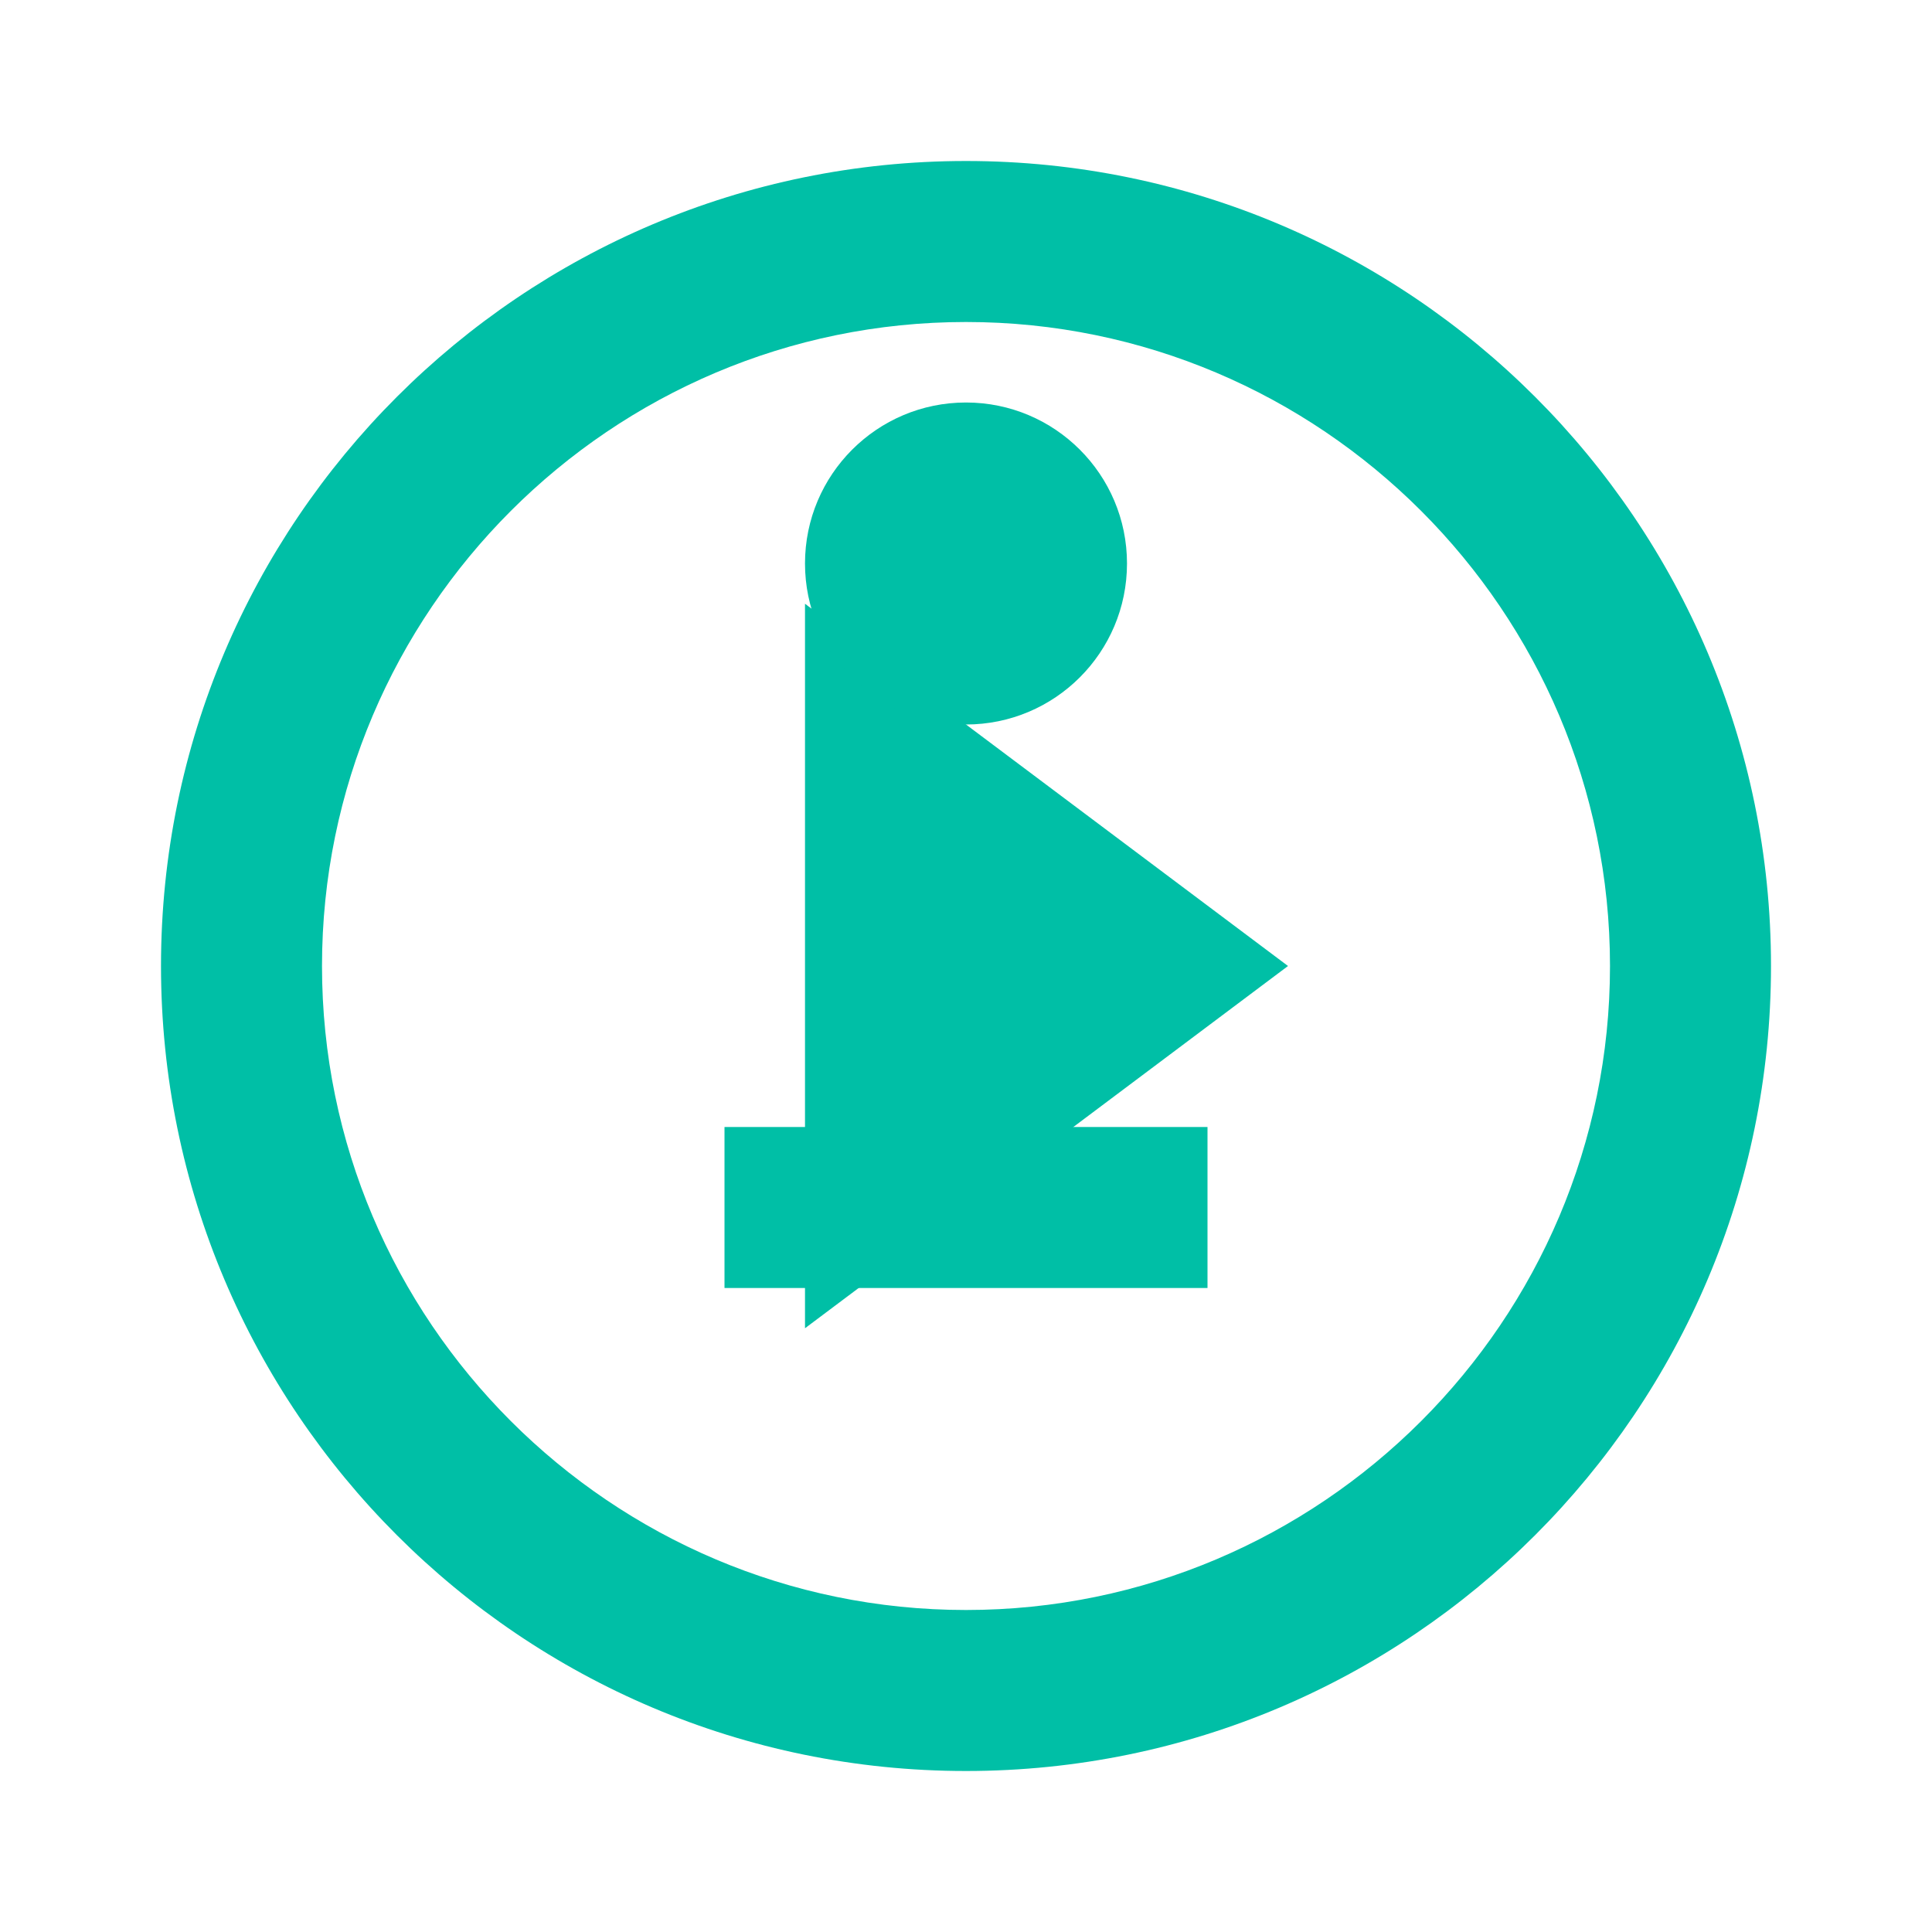 <?xml version="1.0" encoding="UTF-8"?>
<svg width="24" height="24" viewBox="0 0 24 24" fill="none" xmlns="http://www.w3.org/2000/svg">
    <path d="M12 2C6.48 2 2 6.48 2 12s4.48 10 10 10 10-4.48 10-10S17.52 2 12 2zm0 18c-4.41 0-8-3.59-8-8s3.59-8 8-8 8 3.59 8 8-3.59 8-8 8zm-2-3.5l6-4.5-6-4.5v9z" fill="#00BFA6"/>
    <circle cx="12" cy="7" r="2" fill="#00BFA6"/>
    <path d="M9 14h6v2H9v-2z" fill="#00BFA6"/>
</svg>
